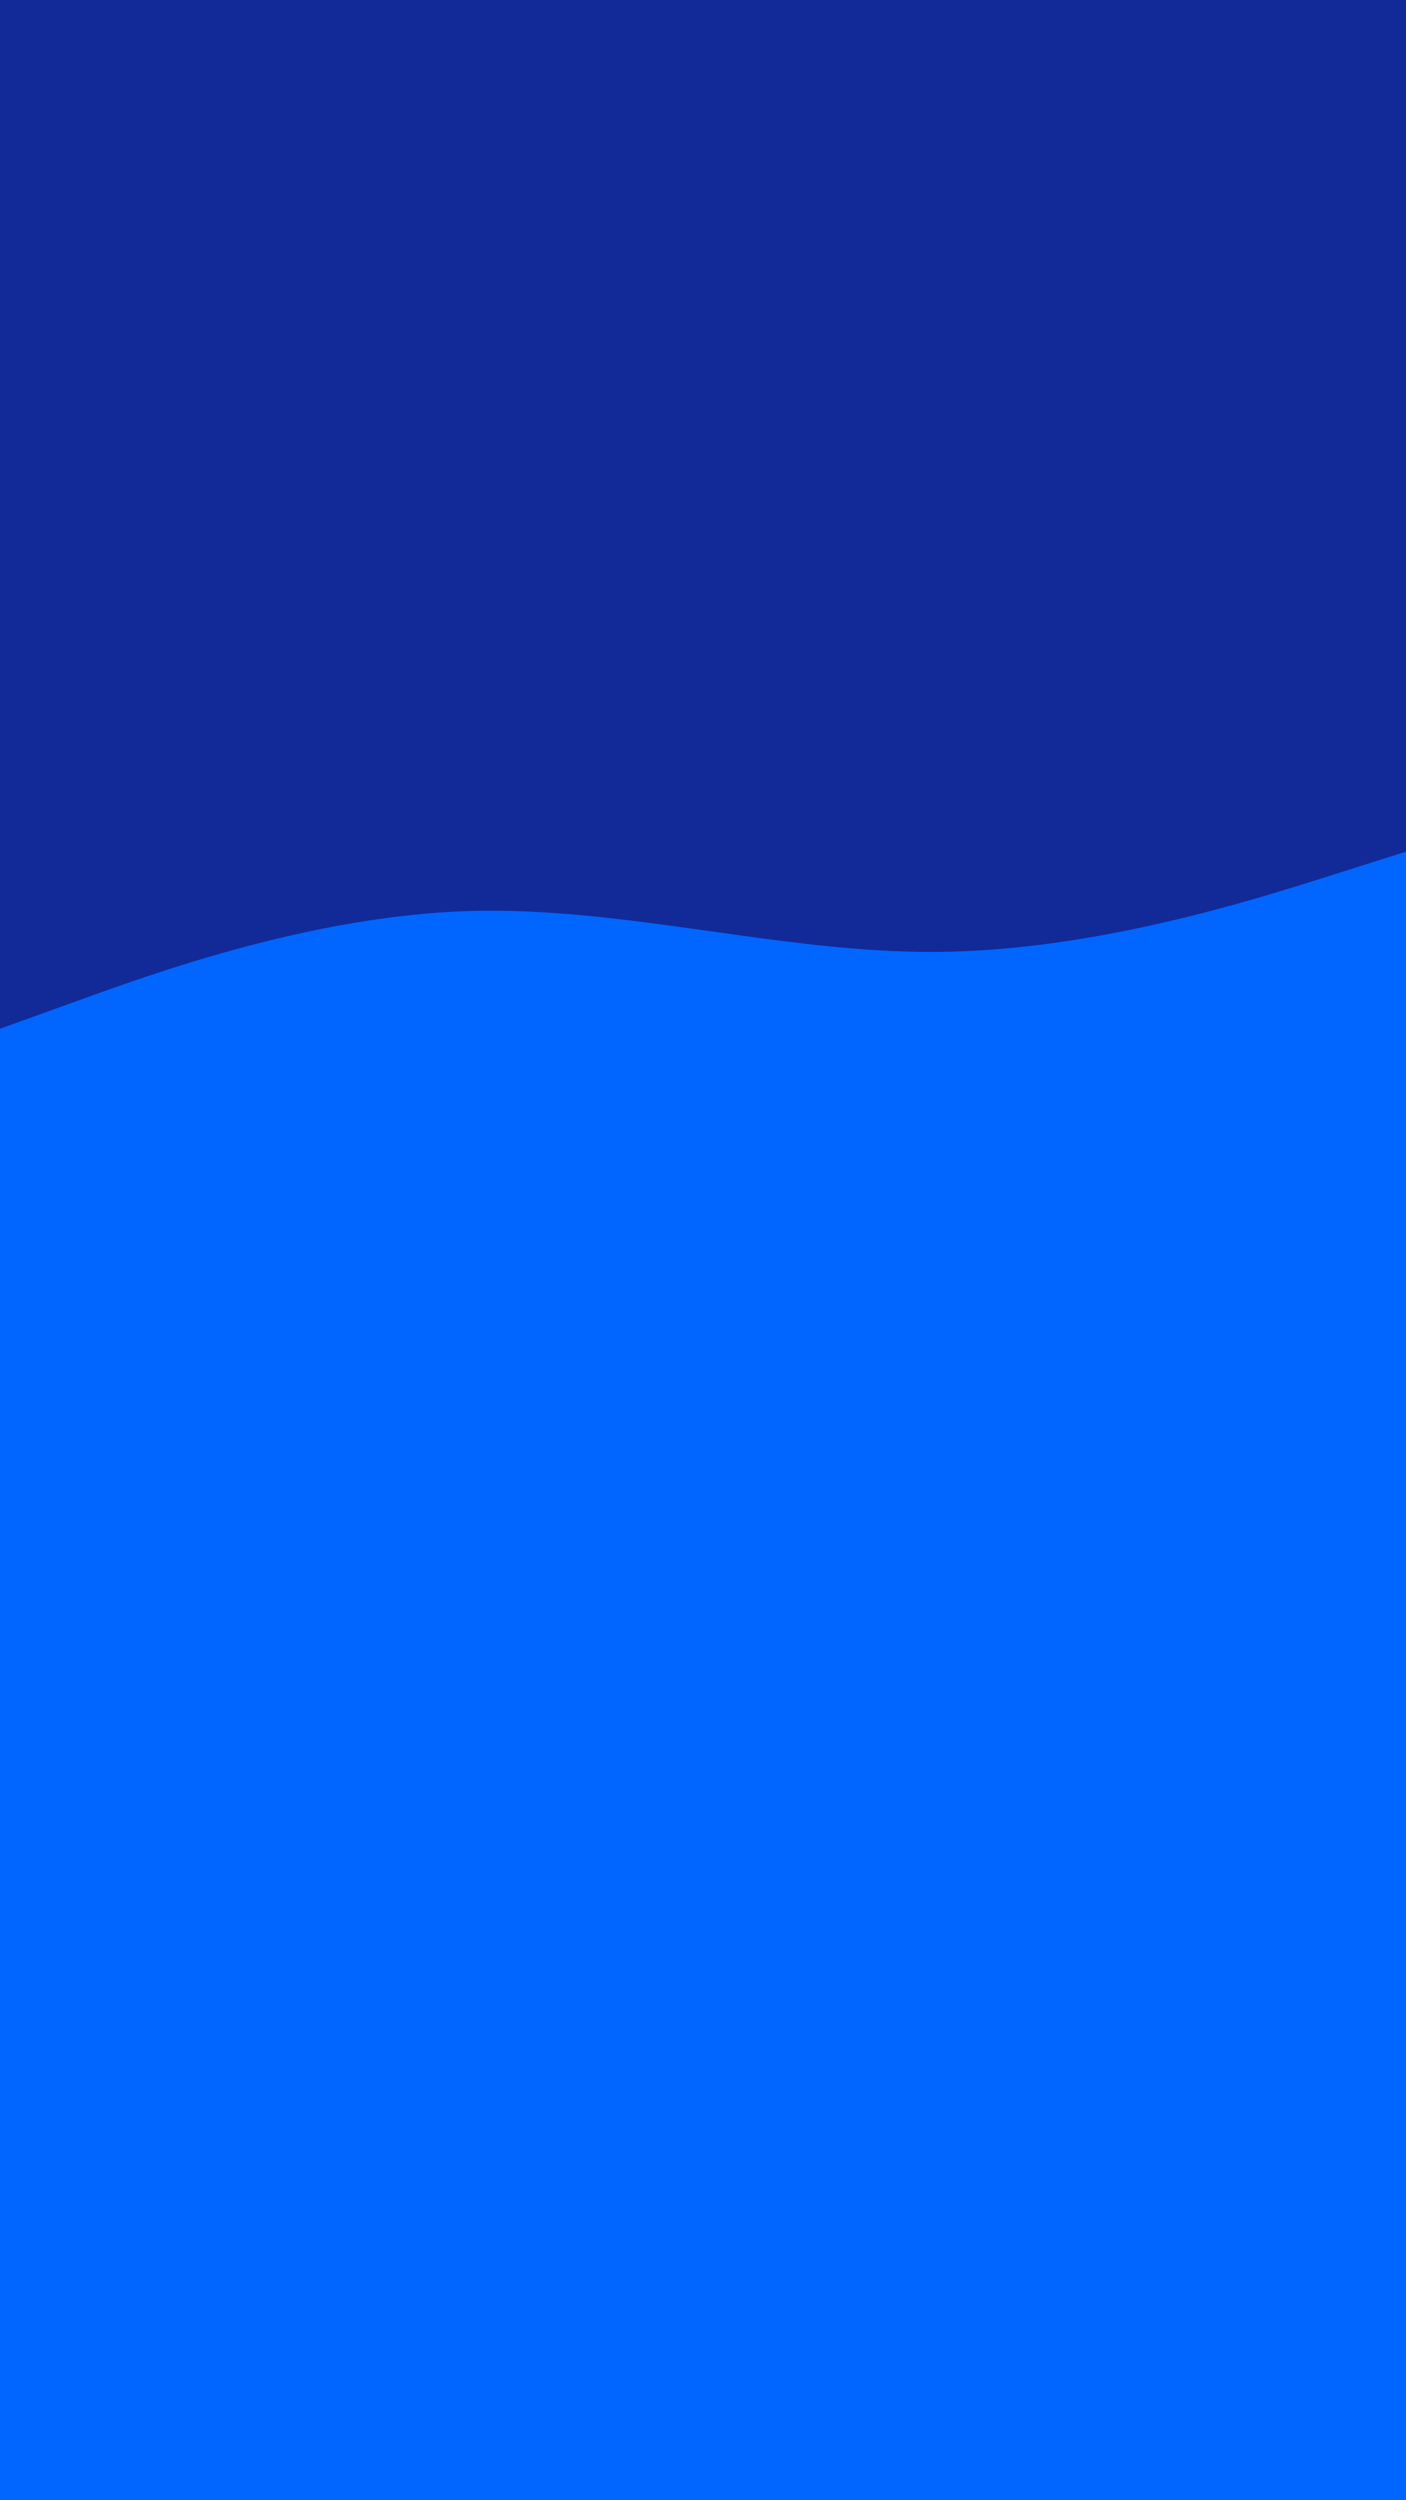 <svg id="visual" viewBox="0 0 540 960" width="540" height="960" xmlns="http://www.w3.org/2000/svg" xmlns:xlink="http://www.w3.org/1999/xlink" version="1.1"><rect x="0" y="0" width="540" height="960" fill="#0066FF"></rect><path d="M0 395L30 384.2C60 373.3 120 351.7 180 349.8C240 348 300 366 360 365.5C420 365 480 346 510 336.5L540 327L540 0L510 0C480 0 420 0 360 0C300 0 240 0 180 0C120 0 60 0 30 0L0 0Z" fill="#122a97" stroke-linecap="round" stroke-linejoin="miter"></path></svg>